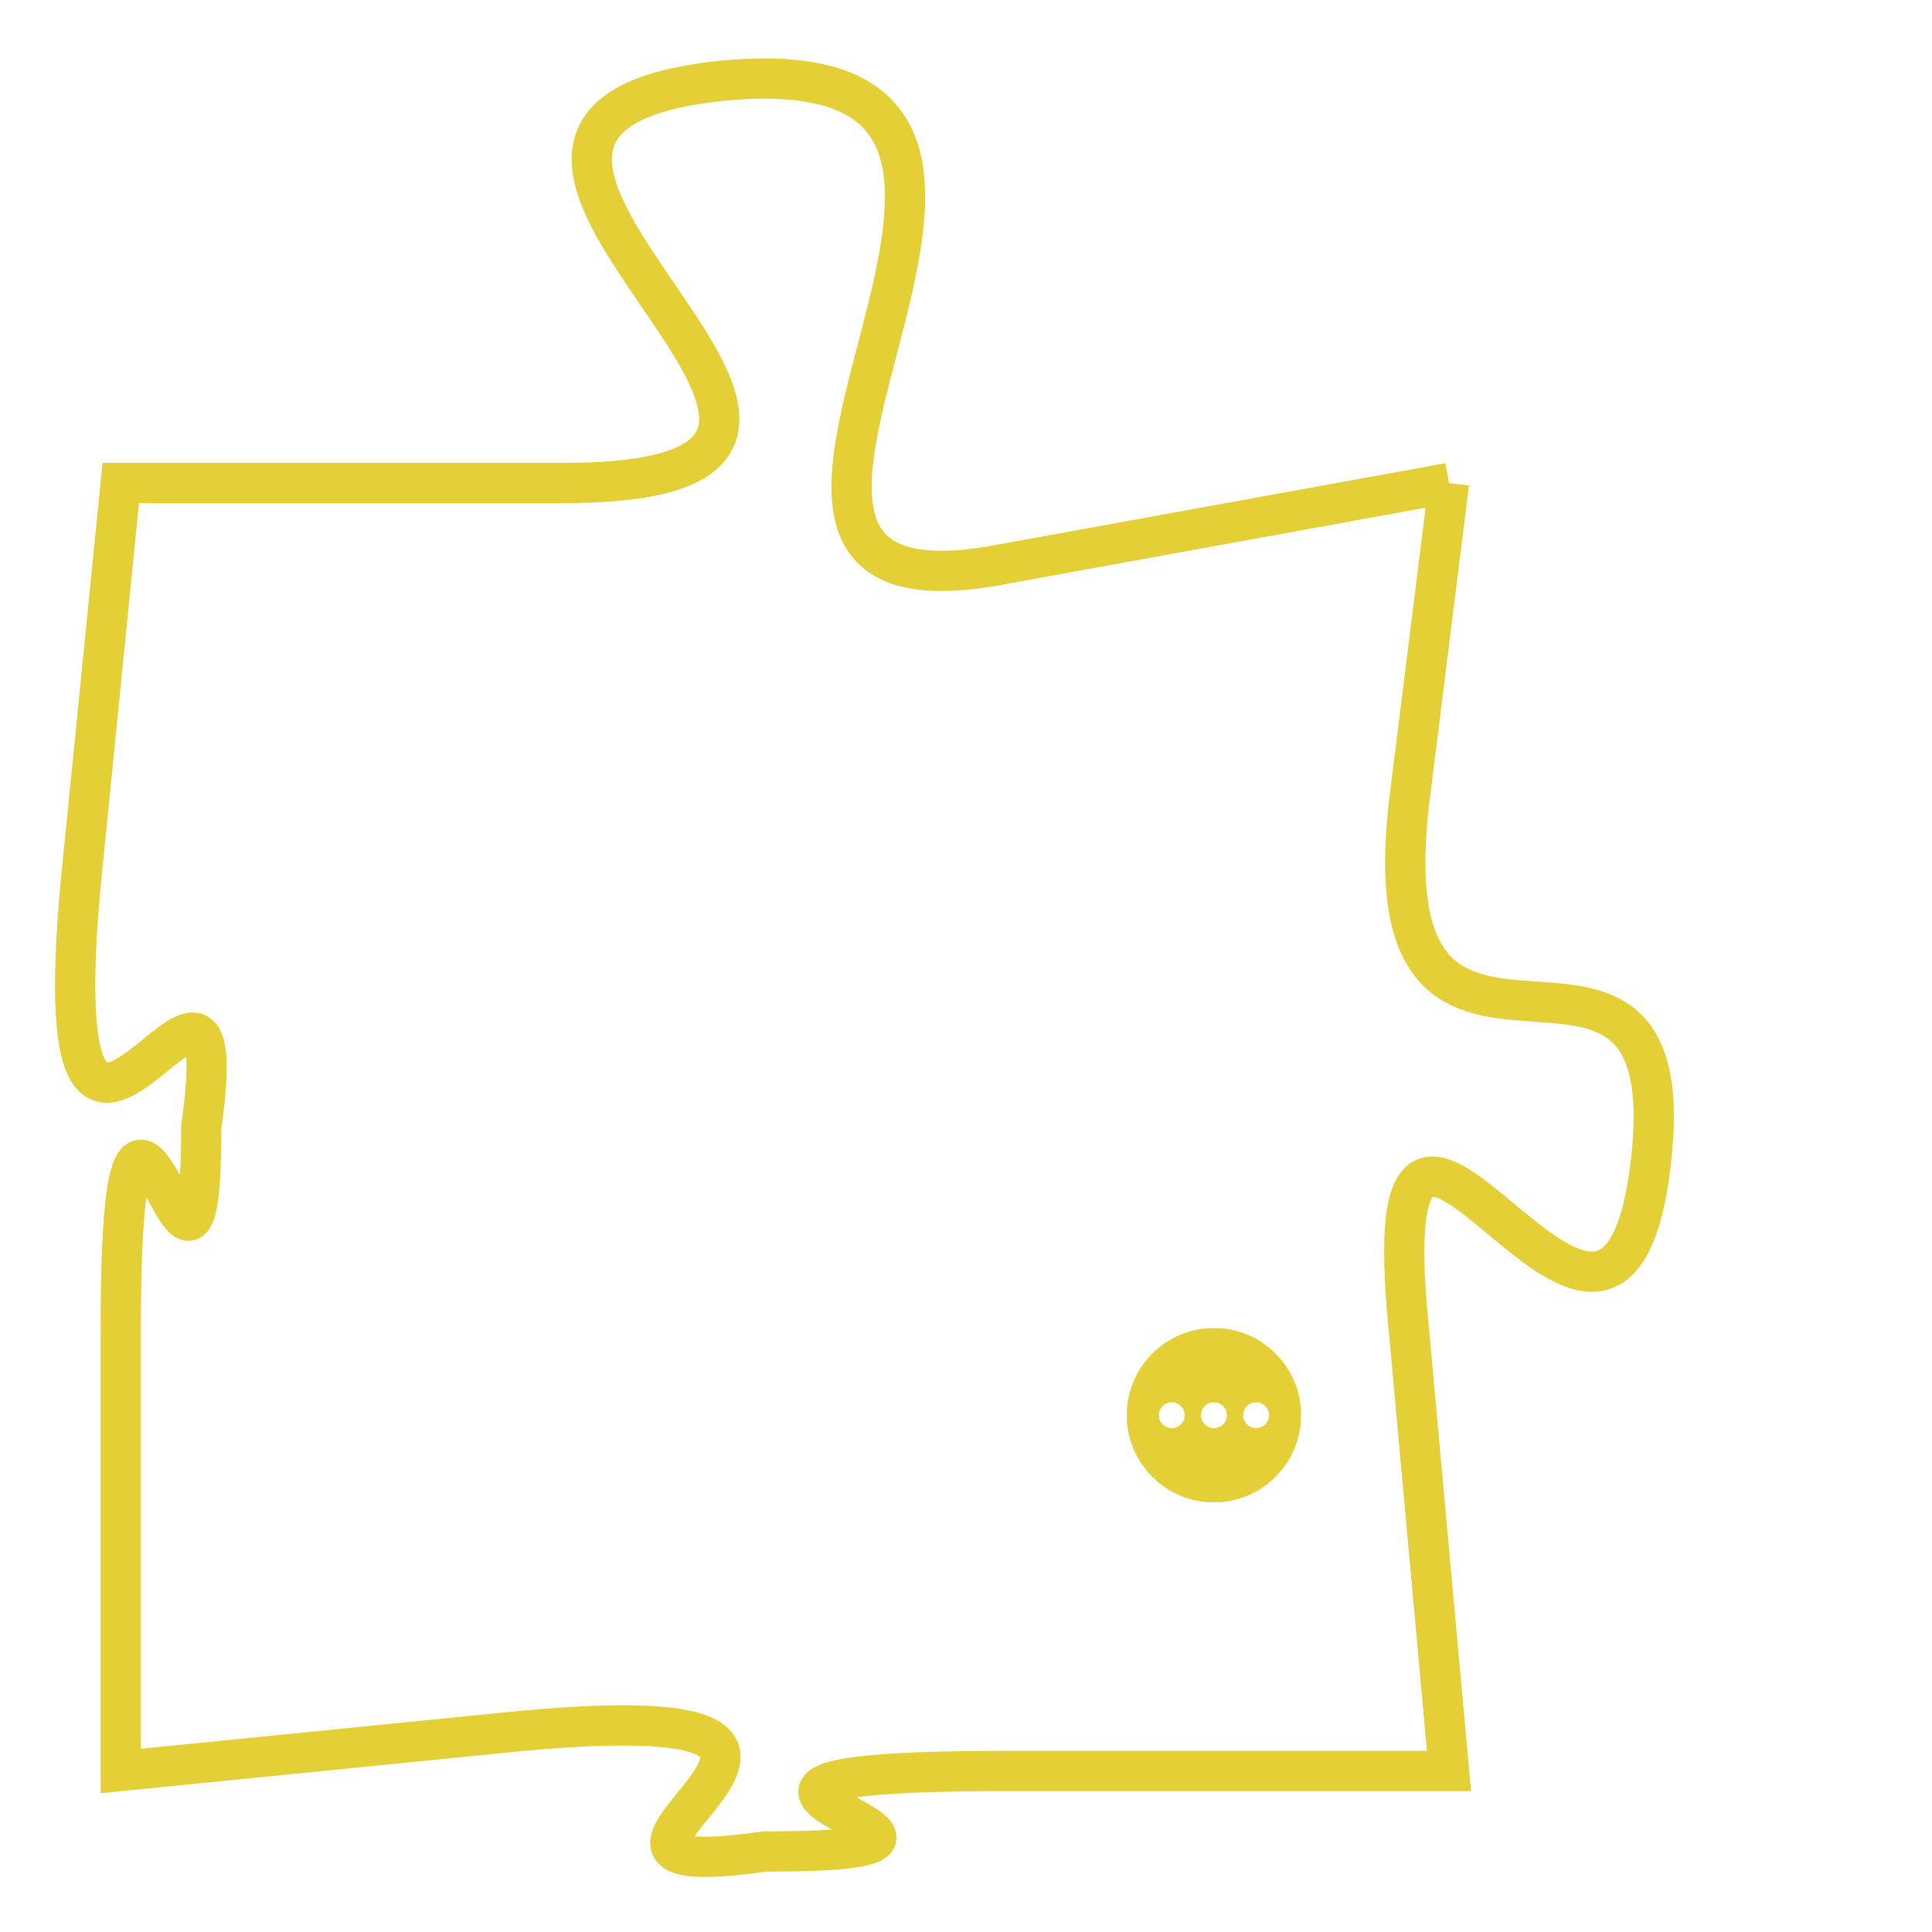 <svg version="1.1" xmlns="http://www.w3.org/2000/svg" xmlns:xlink="http://www.w3.org/1999/xlink" fill="transparent" x="0" y="0" width="350" height="350" preserveAspectRatio="xMinYMin slice"><style type="text/css">.links{fill:transparent;stroke: #E4CF37;}.links:hover{fill:#63D272; opacity:0.4;}</style><defs><g id="allt"><path id="t9151" d="M1716,2240 L1705,2242 C1695,2244 1709,2229 1698,2230 C1688,2231 1705,2240 1694,2240 L1683,2240 1683,2240 L1682,2250 C1681,2261 1686,2249 1685,2256 C1685,2263 1683,2251 1683,2261 L1683,2272 1683,2272 L1693,2271 C1704,2270 1692,2275 1699,2274 C1707,2274 1694,2272 1705,2272 L1716,2272 1716,2272 L1715,2261 C1714,2251 1720,2265 1721,2257 C1722,2249 1714,2257 1715,2248 L1716,2240"/></g><clipPath id="c" clipRule="evenodd" fill="transparent"><use href="#t9151"/></clipPath></defs><svg viewBox="1680 2228 43 48" preserveAspectRatio="xMinYMin meet"><svg width="4380" height="2430"><g><image crossorigin="anonymous" x="0" y="0" href="https://nftpuzzle.license-token.com/assets/completepuzzle.svg" width="100%" height="100%" /><g class="links"><use href="#t9151"/></g></g></svg><svg x="1708" y="2261" height="9%" width="9%" viewBox="0 0 330 330"><g><a xlink:href="https://nftpuzzle.license-token.com/" class="links"><title>See the most innovative NFT based token software licensing project</title><path fill="#E4CF37" id="more" d="M165,0C74.019,0,0,74.019,0,165s74.019,165,165,165s165-74.019,165-165S255.981,0,165,0z M85,190 c-13.785,0-25-11.215-25-25s11.215-25,25-25s25,11.215,25,25S98.785,190,85,190z M165,190c-13.785,0-25-11.215-25-25 s11.215-25,25-25s25,11.215,25,25S178.785,190,165,190z M245,190c-13.785,0-25-11.215-25-25s11.215-25,25-25 c13.785,0,25,11.215,25,25S258.785,190,245,190z"></path></a></g></svg></svg></svg>